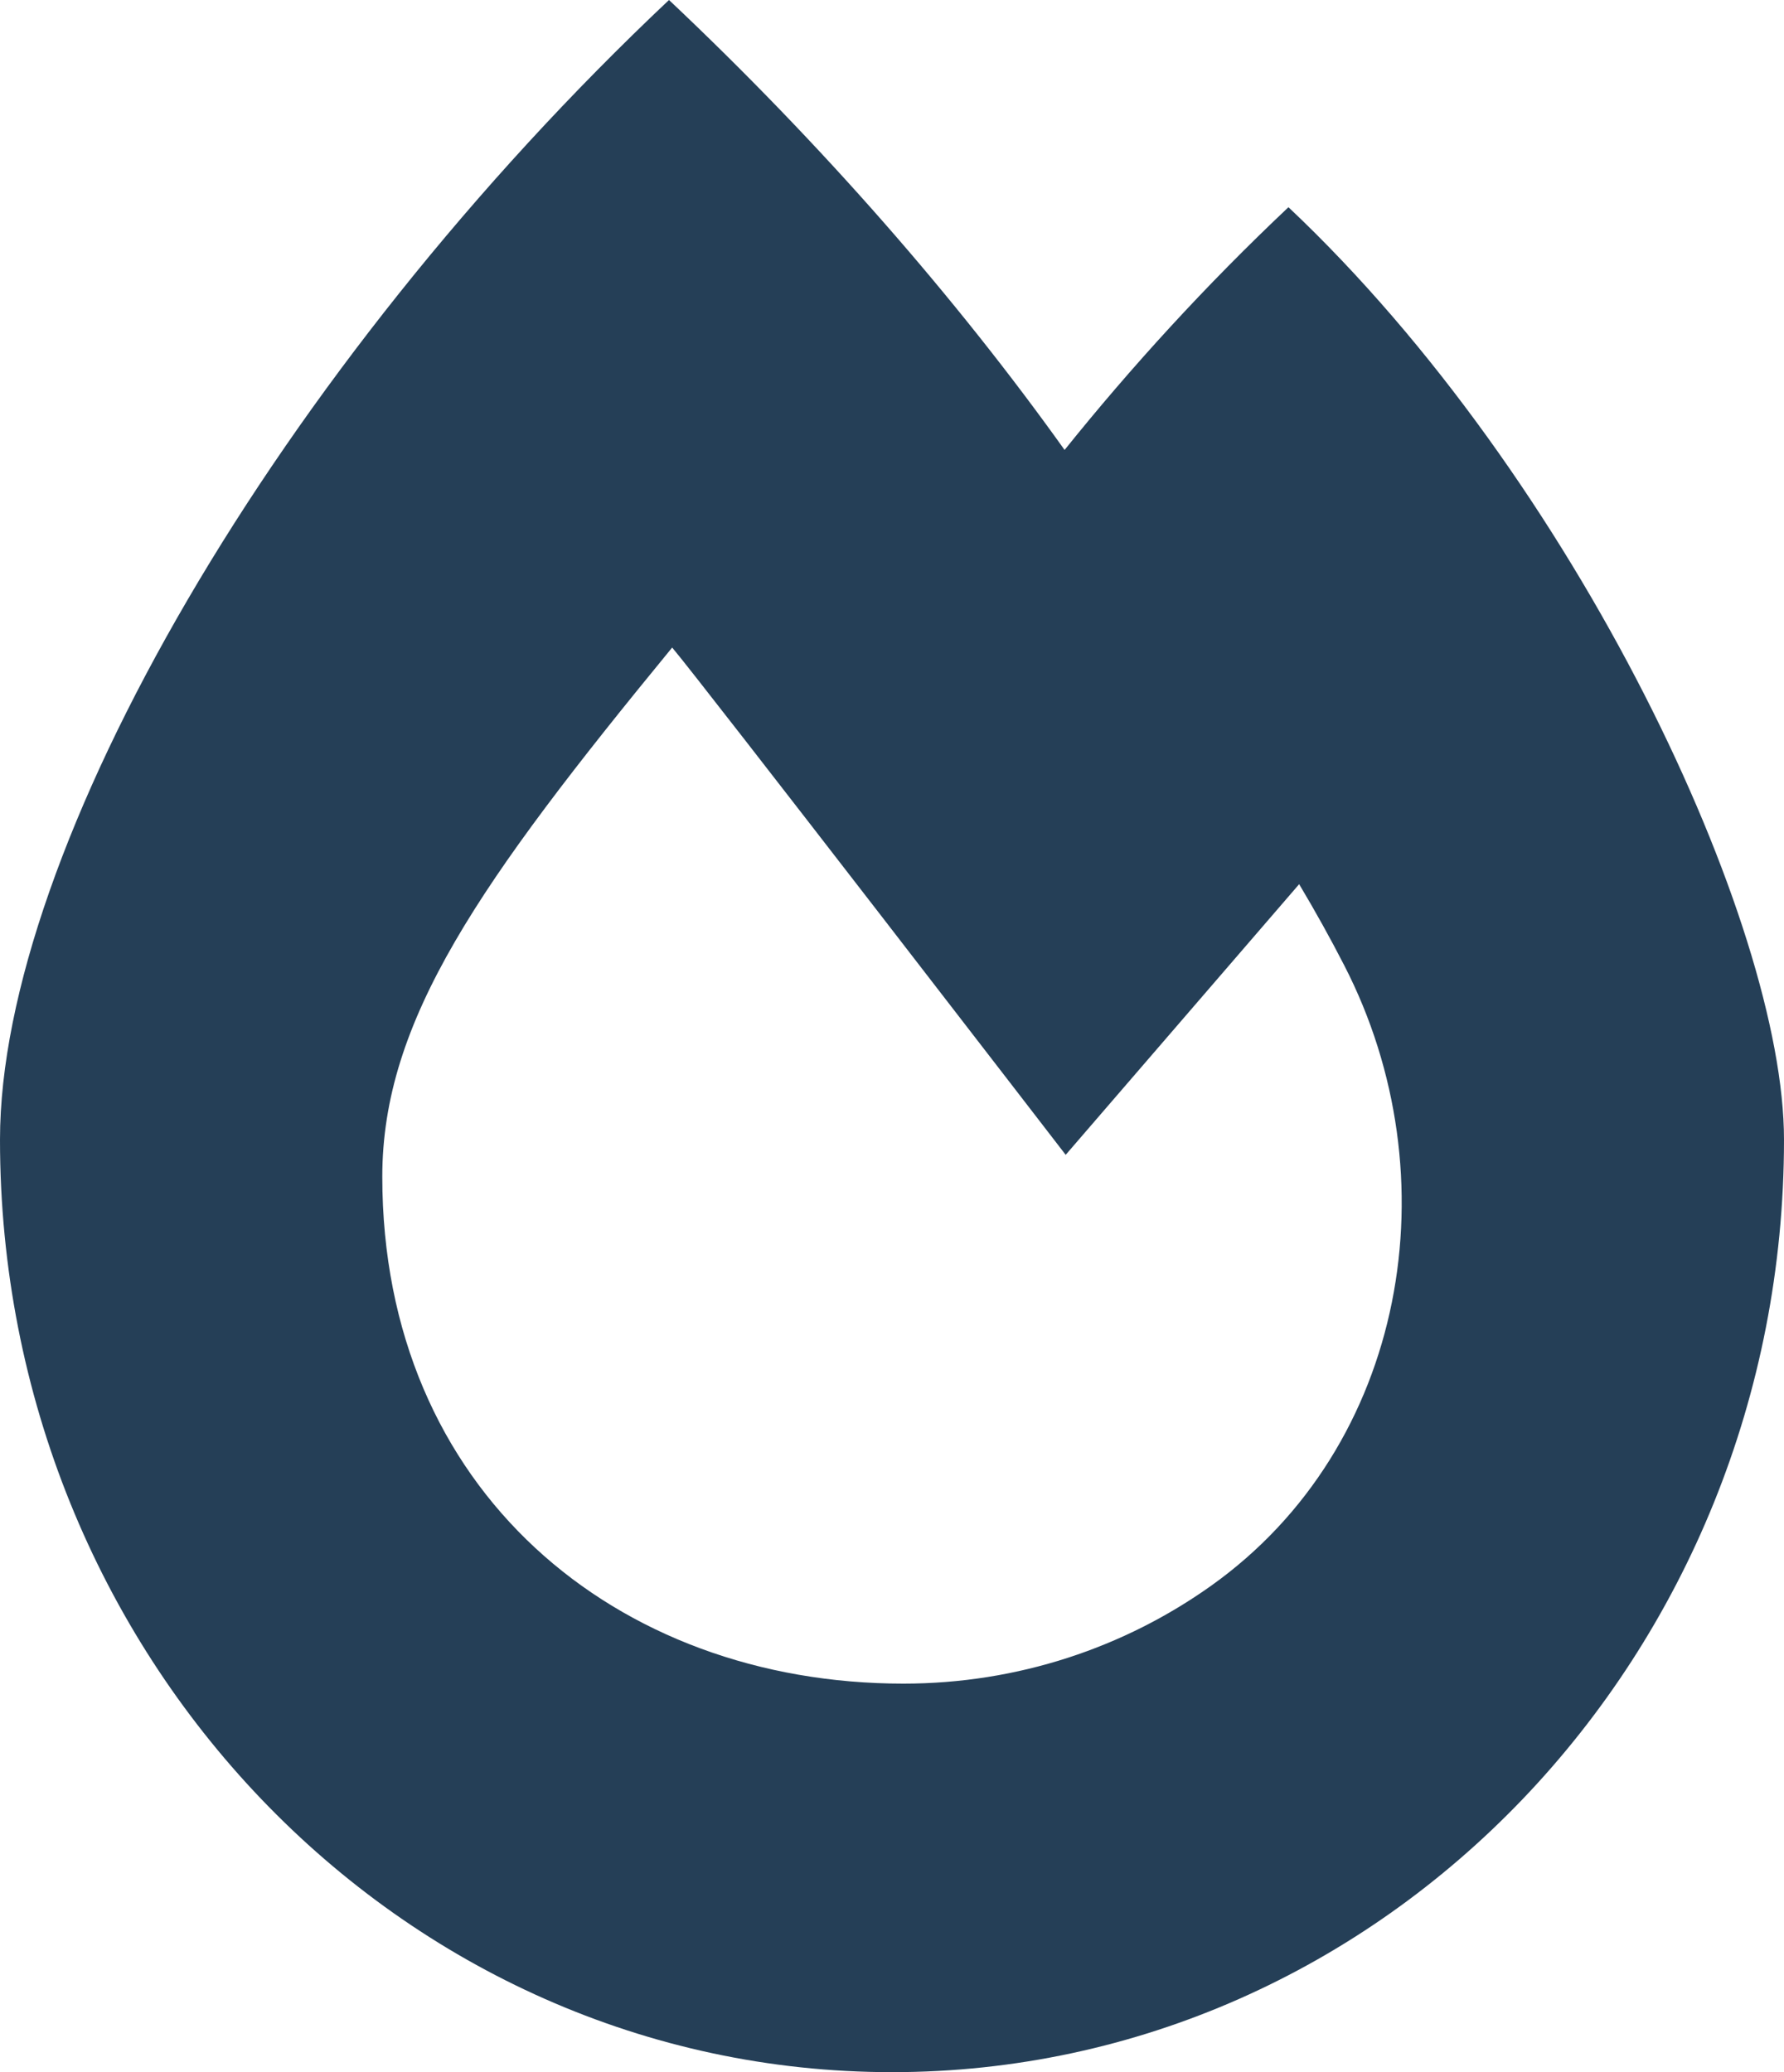 <svg width="31" height="36" viewBox="0 0 31 36" fill="none" xmlns="http://www.w3.org/2000/svg">
<path d="M22.389 3.6C20.95 4.957 19.65 6.384 18.499 7.817C16.613 5.176 14.274 2.498 11.625 0C4.826 6.41 0 14.763 0 19.8C0 28.747 6.94 36 15.5 36C24.06 36 31 28.747 31 19.8C31 16.055 27.403 8.329 22.389 3.6ZM21.042 27.552C19.543 28.618 17.695 29.25 15.698 29.25C10.705 29.25 6.643 25.893 6.643 20.443C6.643 17.729 8.325 15.337 11.68 11.25C12.159 11.811 18.518 20.063 18.518 20.063L22.575 15.361C22.862 15.842 23.123 16.313 23.355 16.765C25.248 20.434 24.449 25.13 21.042 27.552Z" fill="#253F57"/>
</svg>
